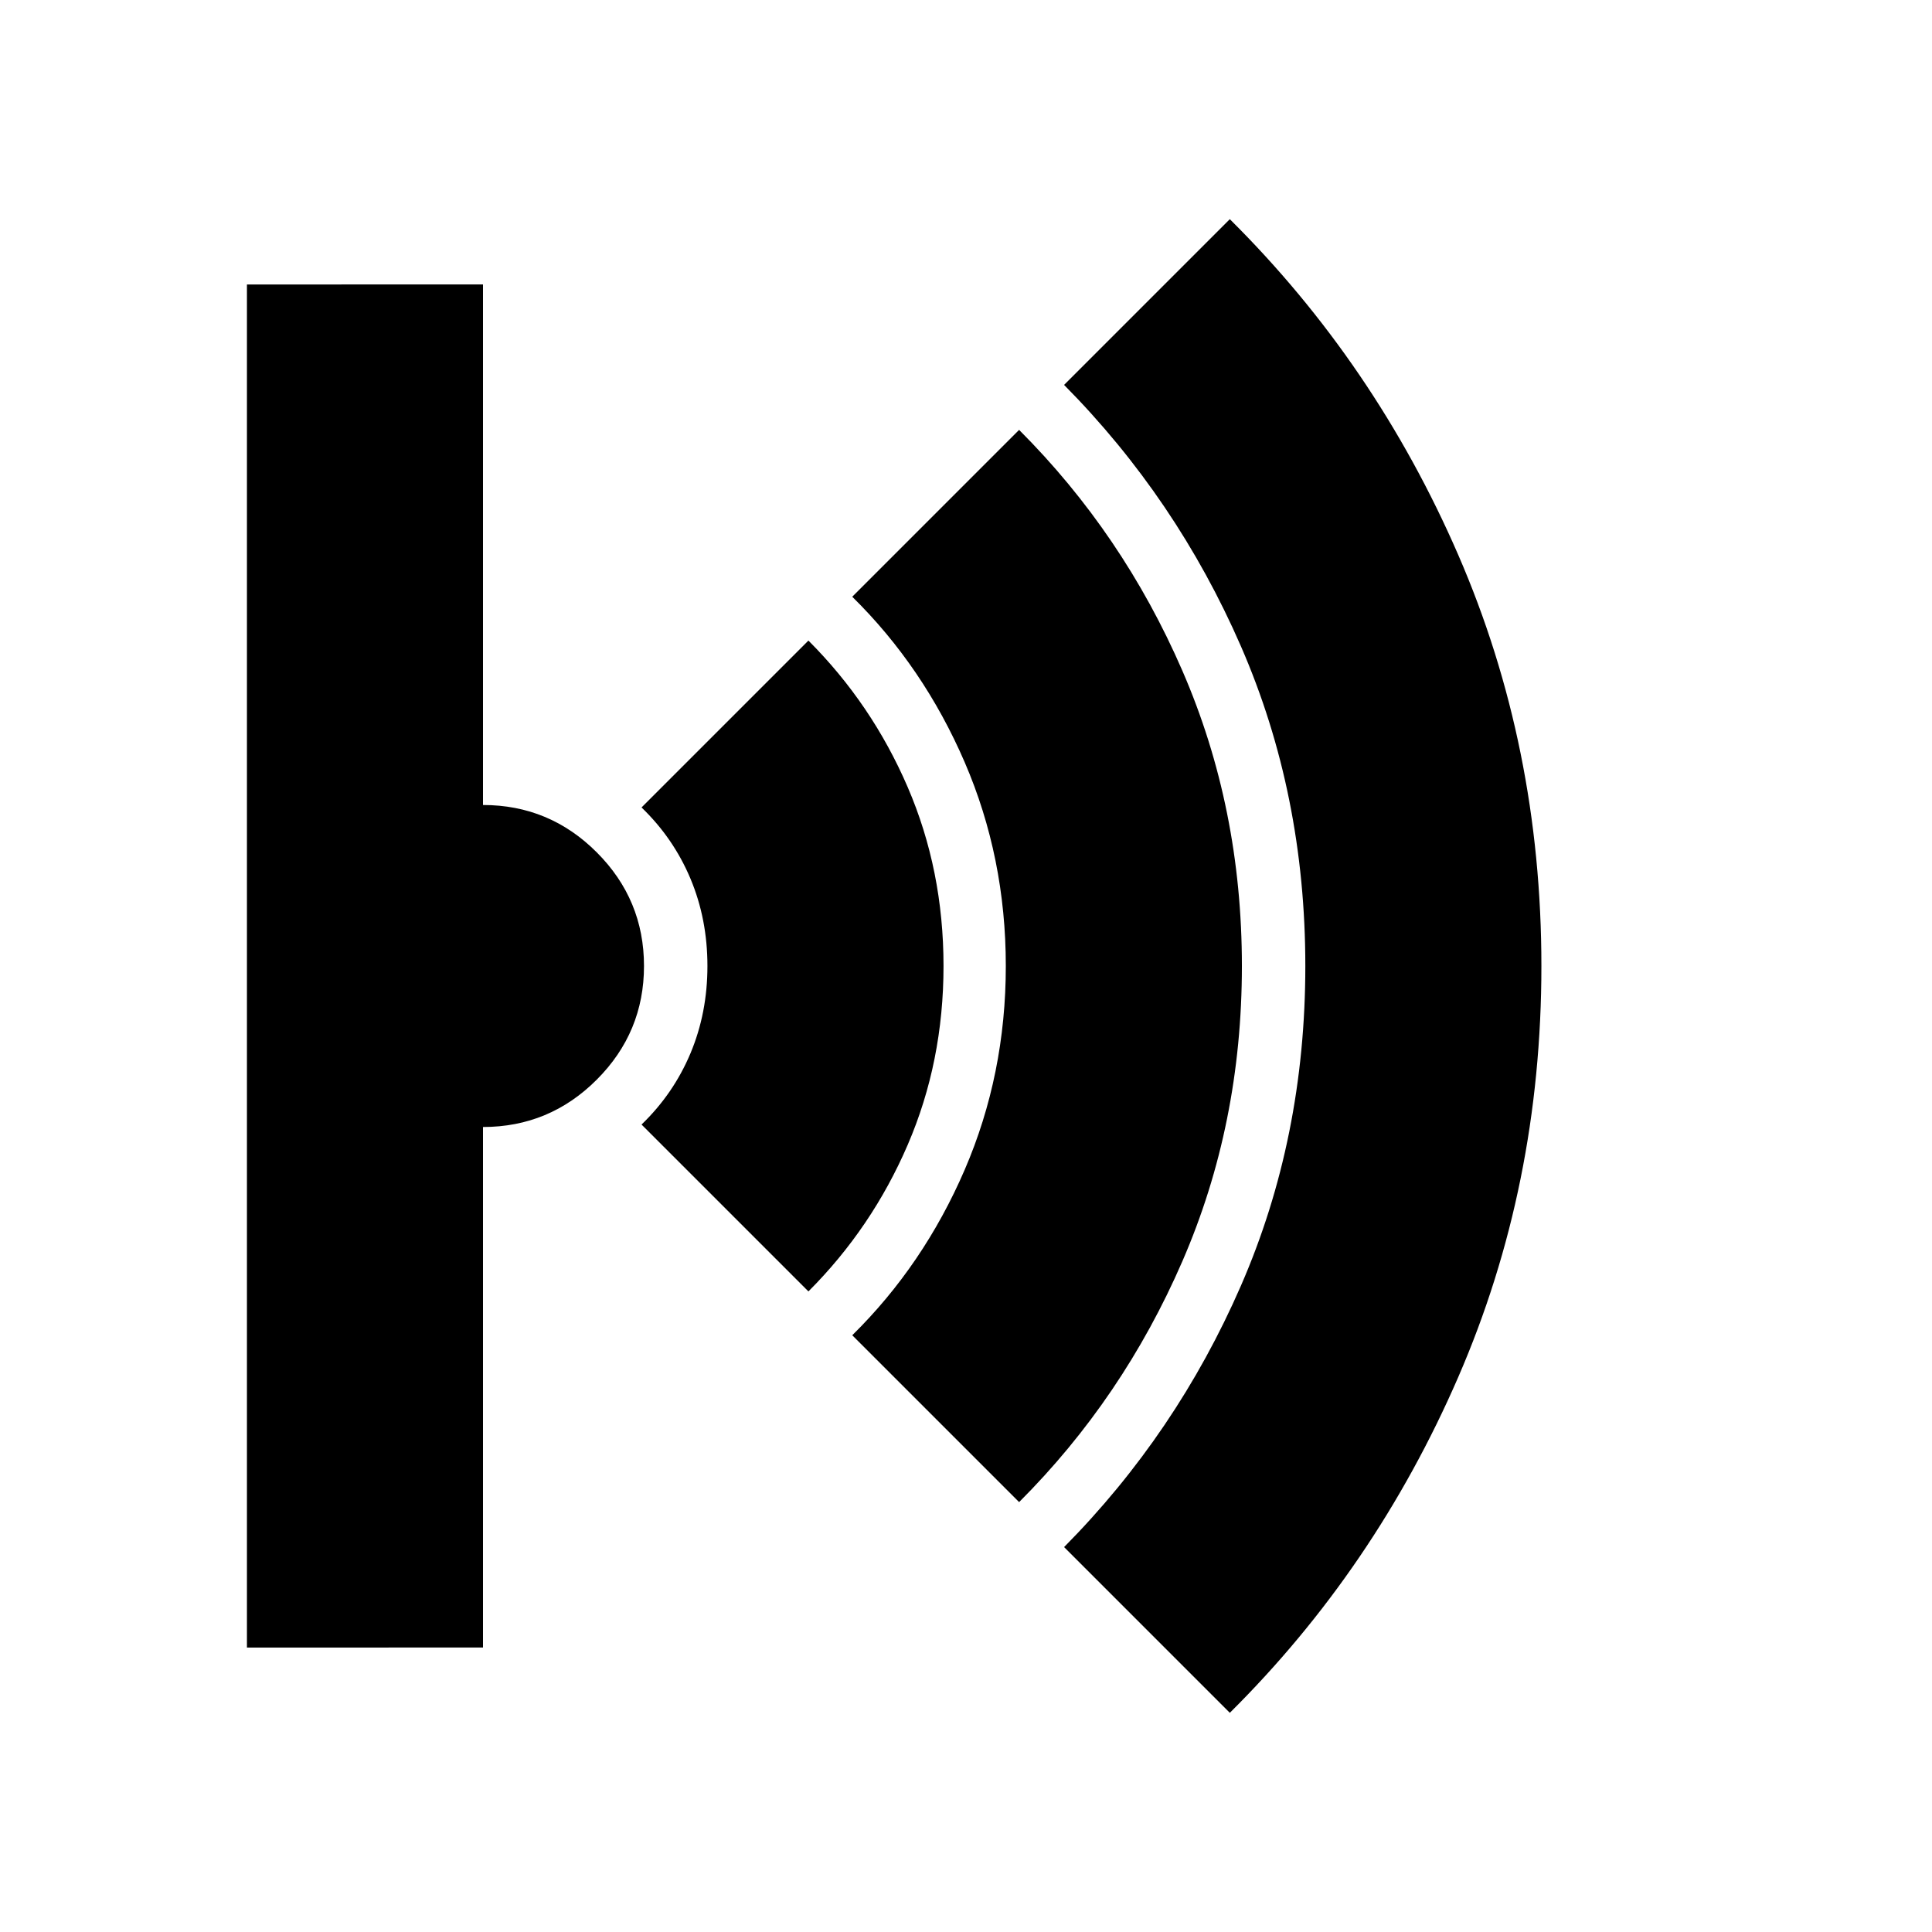 <svg xmlns="http://www.w3.org/2000/svg" height="24" viewBox="0 -960 960 960" width="24"><path d="m611.09-108.91-82.35-82.35q55.87-56.44 87.87-129.87 32-73.44 32-158.87t-32-158.87q-32-73.43-87.87-129.87l82.35-82.35q72.13 71.57 113.48 166.76 41.34 95.2 41.34 204.33 0 109.13-41.34 204.33-41.35 95.19-113.48 166.76Zm-104.7-104.7-82.91-82.91q35.43-34.87 55.87-82.24 20.43-47.37 20.43-101.24t-20.43-101.24q-20.44-47.37-55.87-82.24l82.91-82.91q51.57 51.56 81.13 119.69 29.57 68.13 29.57 146.7t-29.57 146.7q-29.56 68.13-81.13 119.69ZM401.7-318.3l-82.92-82.92q15.87-15.3 24.31-35.39 8.43-20.09 8.43-43.39t-8.43-43.39q-8.44-20.09-24.31-35.39l82.92-82.92q31.56 31.57 49.34 72.85 17.79 41.28 17.79 88.85 0 47.57-17.79 88.85-17.78 41.28-49.34 72.85Zm-279 176.95v-677.3H240V-560q33 0 56.5 23.5T320-480q0 33-23.5 56.5T240-400v258.65H122.7Z"/></svg>